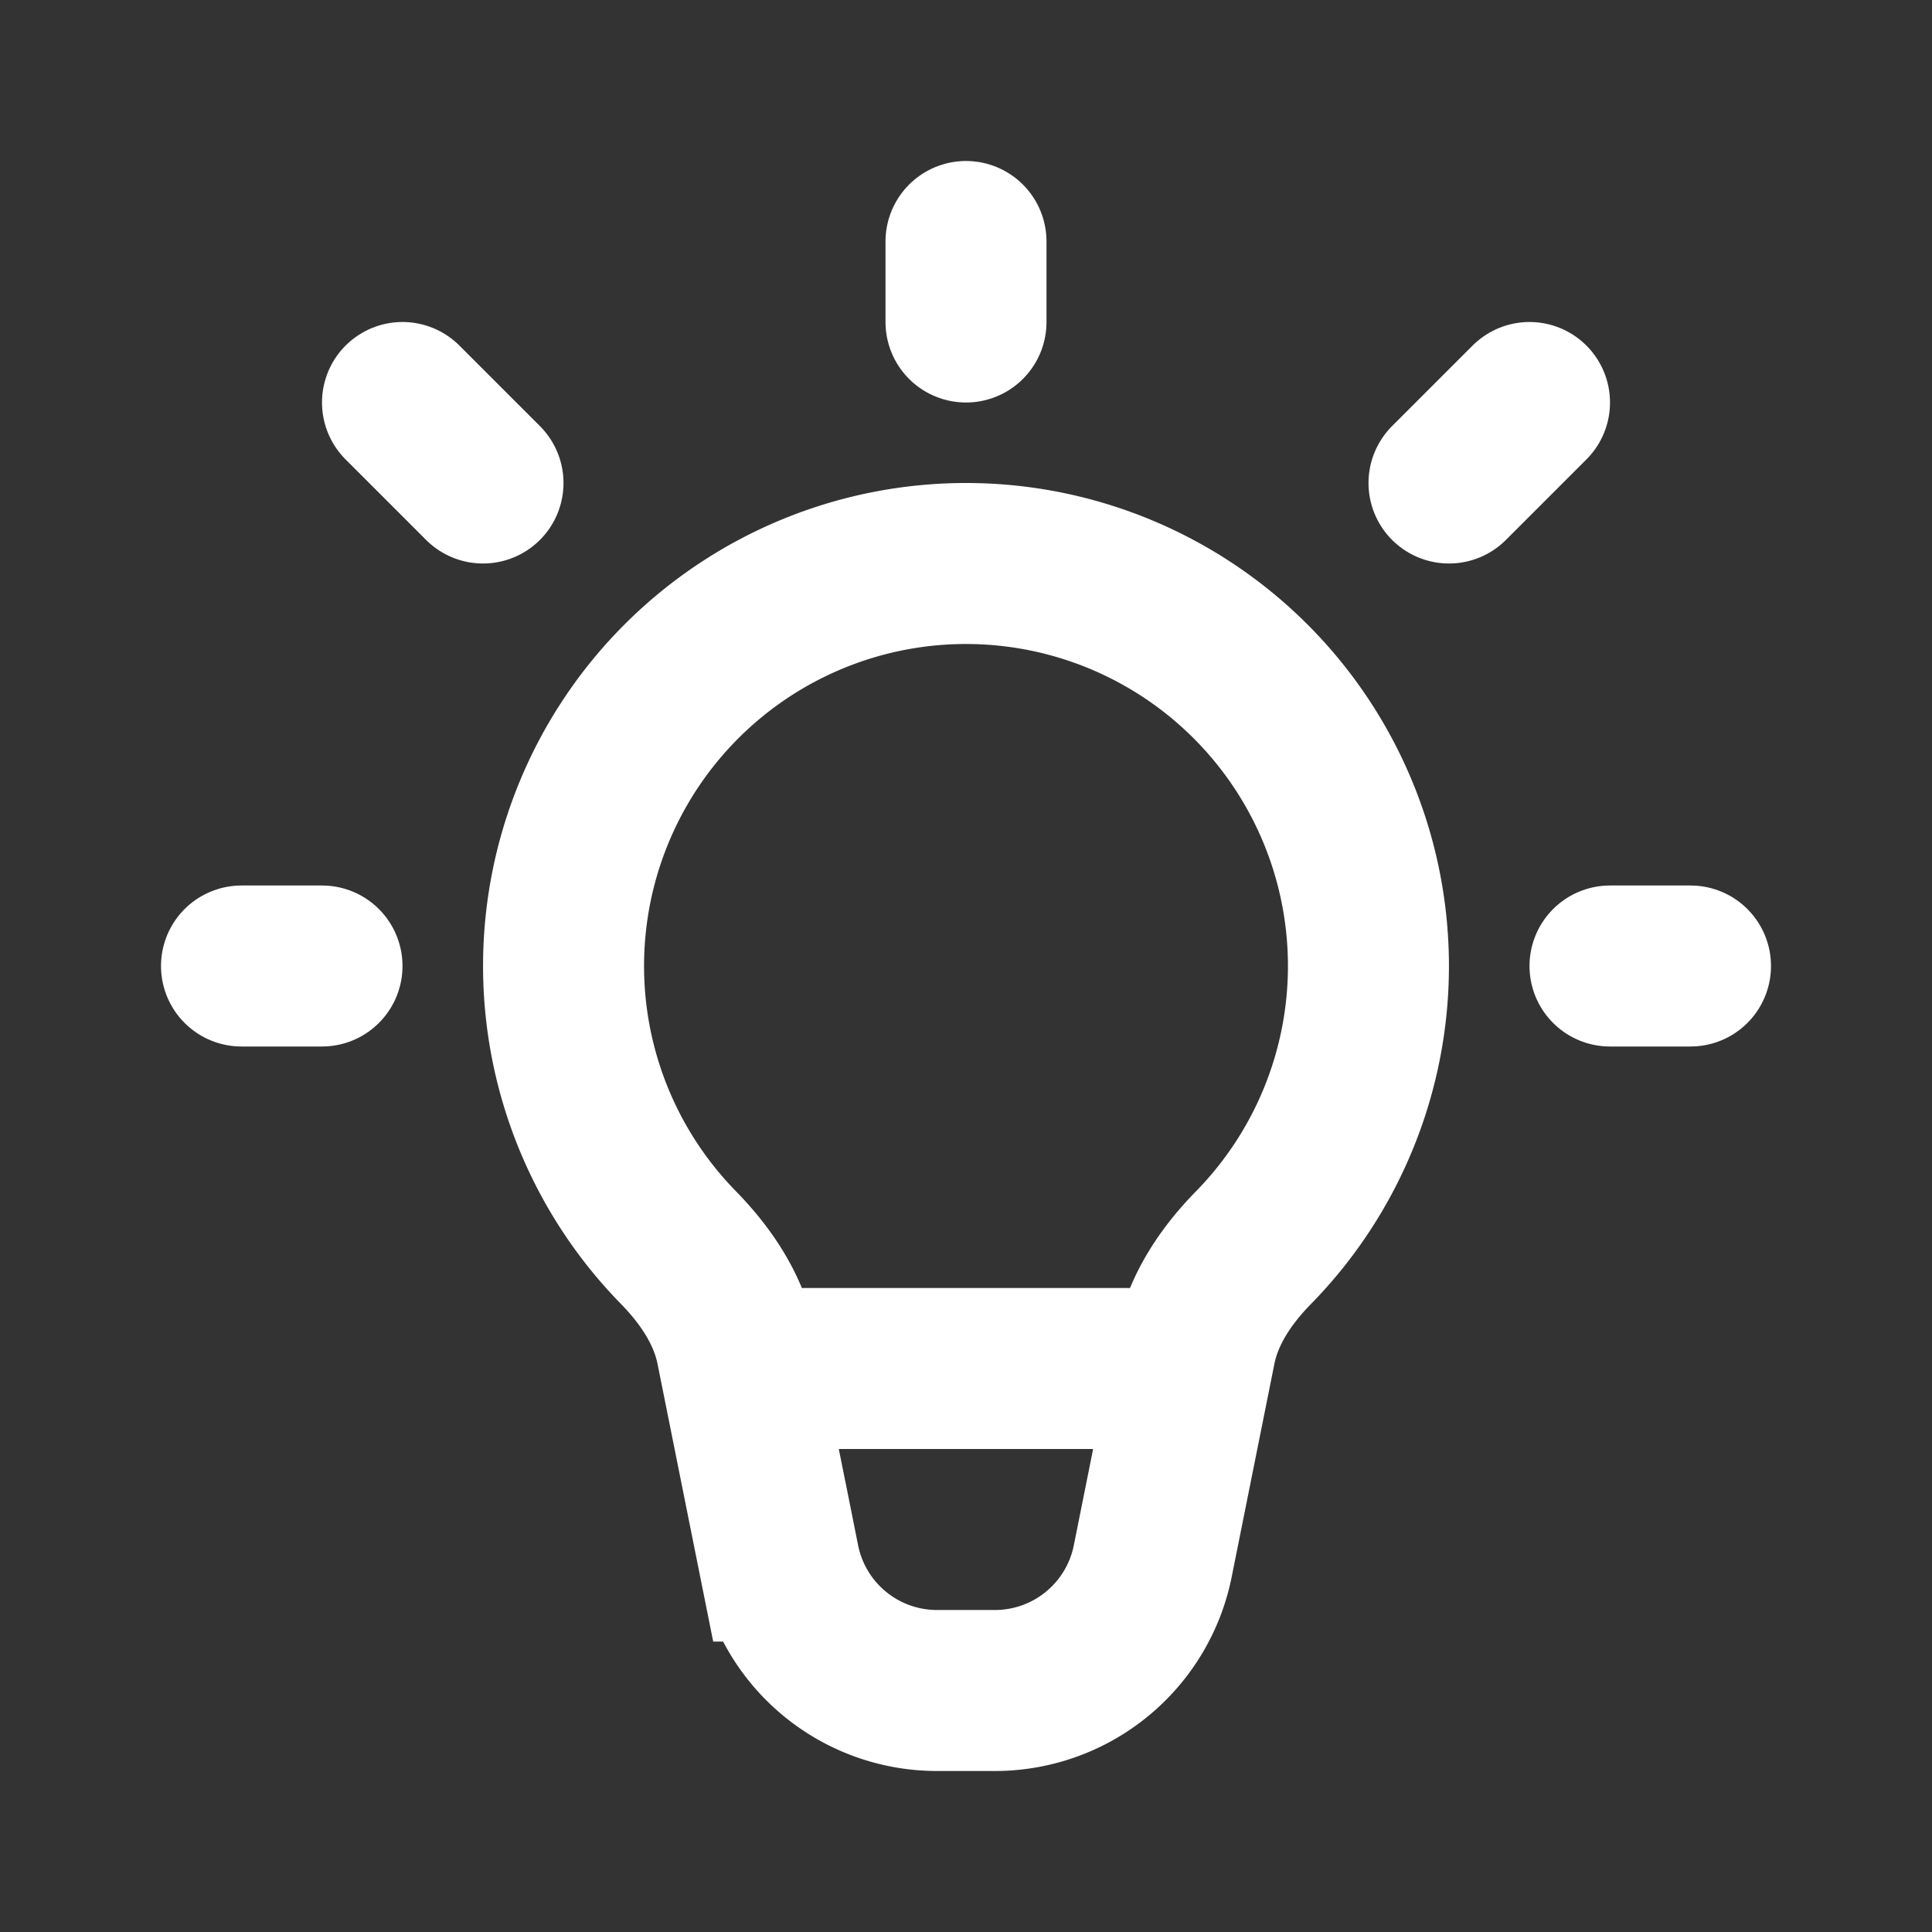 <svg xmlns="http://www.w3.org/2000/svg" width="22" height="22" fill="none" viewBox="0 0 24 24"><rect x="0" y="0" width="24" height="24" fill="#333333" stroke="none"/><path stroke="#fff" stroke-width="2" d="M12 7a5 5 0 0 0-3.573 8.497c.343.351.626.77.722 1.251l.53 2.644A2 2 0 0 0 11.638 21h.722a2 2 0 0 0 1.96-1.608l.53-2.644c.096-.482.379-.9.722-1.25A5 5 0 0 0 12 7Z"/><path stroke="#fff" stroke-linecap="round" stroke-linejoin="round" stroke-width="2" d="M12 4V3M18 6l1-1M20 12h1M4 12H3M5 5l1 1M10 17h4"/></svg>
